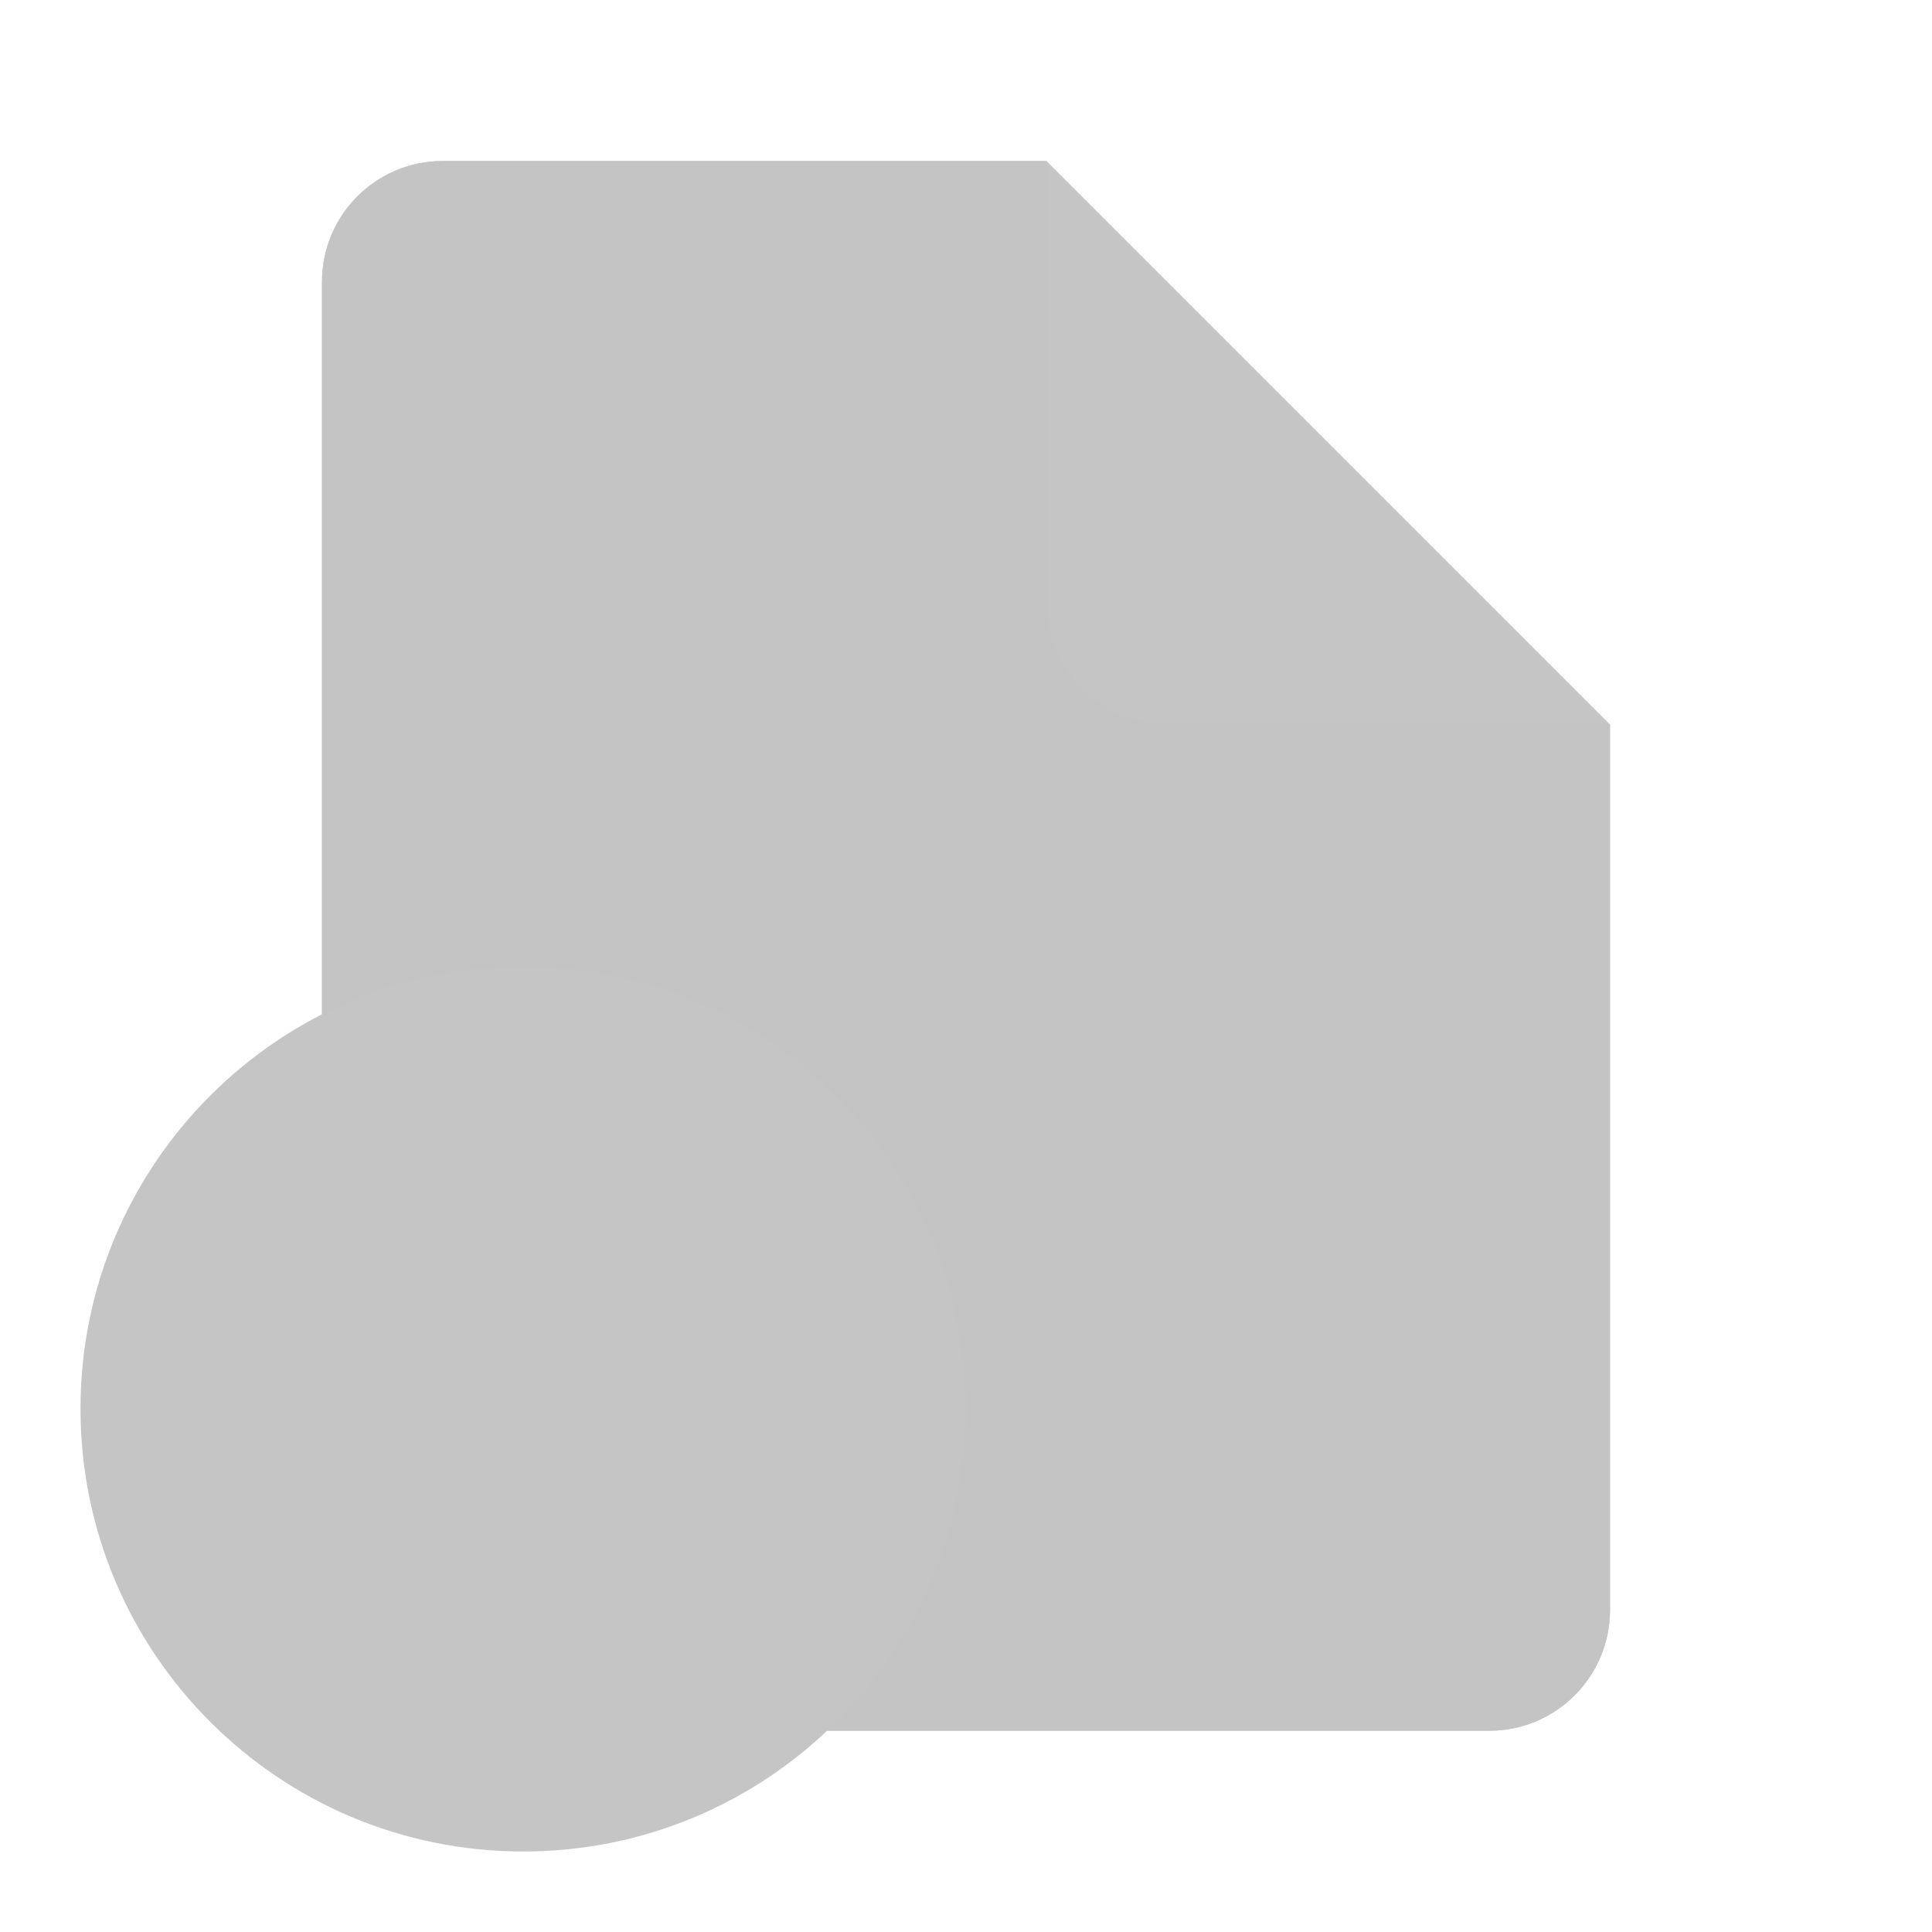 <svg xmlns="http://www.w3.org/2000/svg" width="48" height="48" viewBox="0 0 48 48" fill="#c5c5c5">
<path d="M11 43H37C38.657 43 40 41.657 40 40V18L30 14L26 4H11C9.343 4 8 5.343 8 7V40C8 41.657 9.343 43 11 43Z" fill="#c5c5c5"/>
<path d="M11 43H37C38.657 43 40 41.657 40 40V18L30 14L26 4H11C9.343 4 8 5.343 8 7V40C8 41.657 9.343 43 11 43Z" fill="#c5c5c5" fill-opacity="0.5"/>
<path d="M11 43H37C38.657 43 40 41.657 40 40V18L30 14L26 4H11C9.343 4 8 5.343 8 7V40C8 41.657 9.343 43 11 43Z" fill="#c5c5c5" fill-opacity="0.5"/>
<path d="M26 15V4L40 18H29C27.343 18 26 16.657 26 15Z" fill="#c5c5c5"/>
<path d="M13 24C19.075 24 24 28.925 24 35C24 41.075 19.075 46 13 46C6.925 46 2 41.075 2 35C2 28.925 6.925 24 13 24Z" fill="#c5c5c5"/>
<path fill-rule="evenodd" clip-rule="evenodd" d="M13 27C13.552 27 14 27.448 14 28V34H20C20.552 34 21 34.448 21 35C21 35.552 20.552 36 20 36H14V42C14 42.552 13.552 43 13 43C12.448 43 12 42.552 12 42V36H6C5.448 36 5 35.552 5 35C5 34.448 5.448 34 6 34H12V28C12 27.448 12.448 27 13 27Z" fill="#c5c5c5"/>
<defs>
<linearGradient id="paint0_linear_378174_8757" x1="30.4" y1="4" x2="33.484" y2="36.911" gradientUnits="userSpaceOnUse">
<stop stop-color="#6CE0FF"/>
<stop offset="1" stop-color="#4894FE"/>
</linearGradient>
<radialGradient id="paint1_radial_378174_8757" cx="0" cy="0" r="1" gradientUnits="userSpaceOnUse" gradientTransform="translate(41.333 5.219) rotate(134.348) scale(24.797 14.654)">
<stop offset="0.362" stop-color="#4A43CB"/>
<stop offset="1" stop-color="#4A43CB" stop-opacity="0"/>
</radialGradient>
<radialGradient id="paint2_radial_378174_8757" cx="0" cy="0" r="1" gradientUnits="userSpaceOnUse" gradientTransform="translate(12.8 40.562) rotate(87.437) scale(17.893 18.008)">
<stop offset="0.535" stop-color="#4A43CB"/>
<stop offset="1" stop-color="#4A43CB" stop-opacity="0"/>
</radialGradient>
<linearGradient id="paint3_linear_378174_8757" x1="32.977" y1="9.833" x2="29.477" y2="15.667" gradientUnits="userSpaceOnUse">
<stop stop-color="#9FF0F9"/>
<stop offset="1" stop-color="#B3E0FF"/>
</linearGradient>
<linearGradient id="paint4_linear_378174_8757" x1="2.786" y1="28.125" x2="17.968" y2="43.899" gradientUnits="userSpaceOnUse">
<stop stop-color="#52D17C"/>
<stop offset="1" stop-color="#22918B"/>
</linearGradient>
<linearGradient id="paint5_linear_378174_8757" x1="8" y1="28.632" x2="12.909" y2="45.962" gradientUnits="userSpaceOnUse">
<stop stop-color="white"/>
<stop offset="1" stop-color="#E3FFD9"/>
</linearGradient>
</defs>
</svg>
